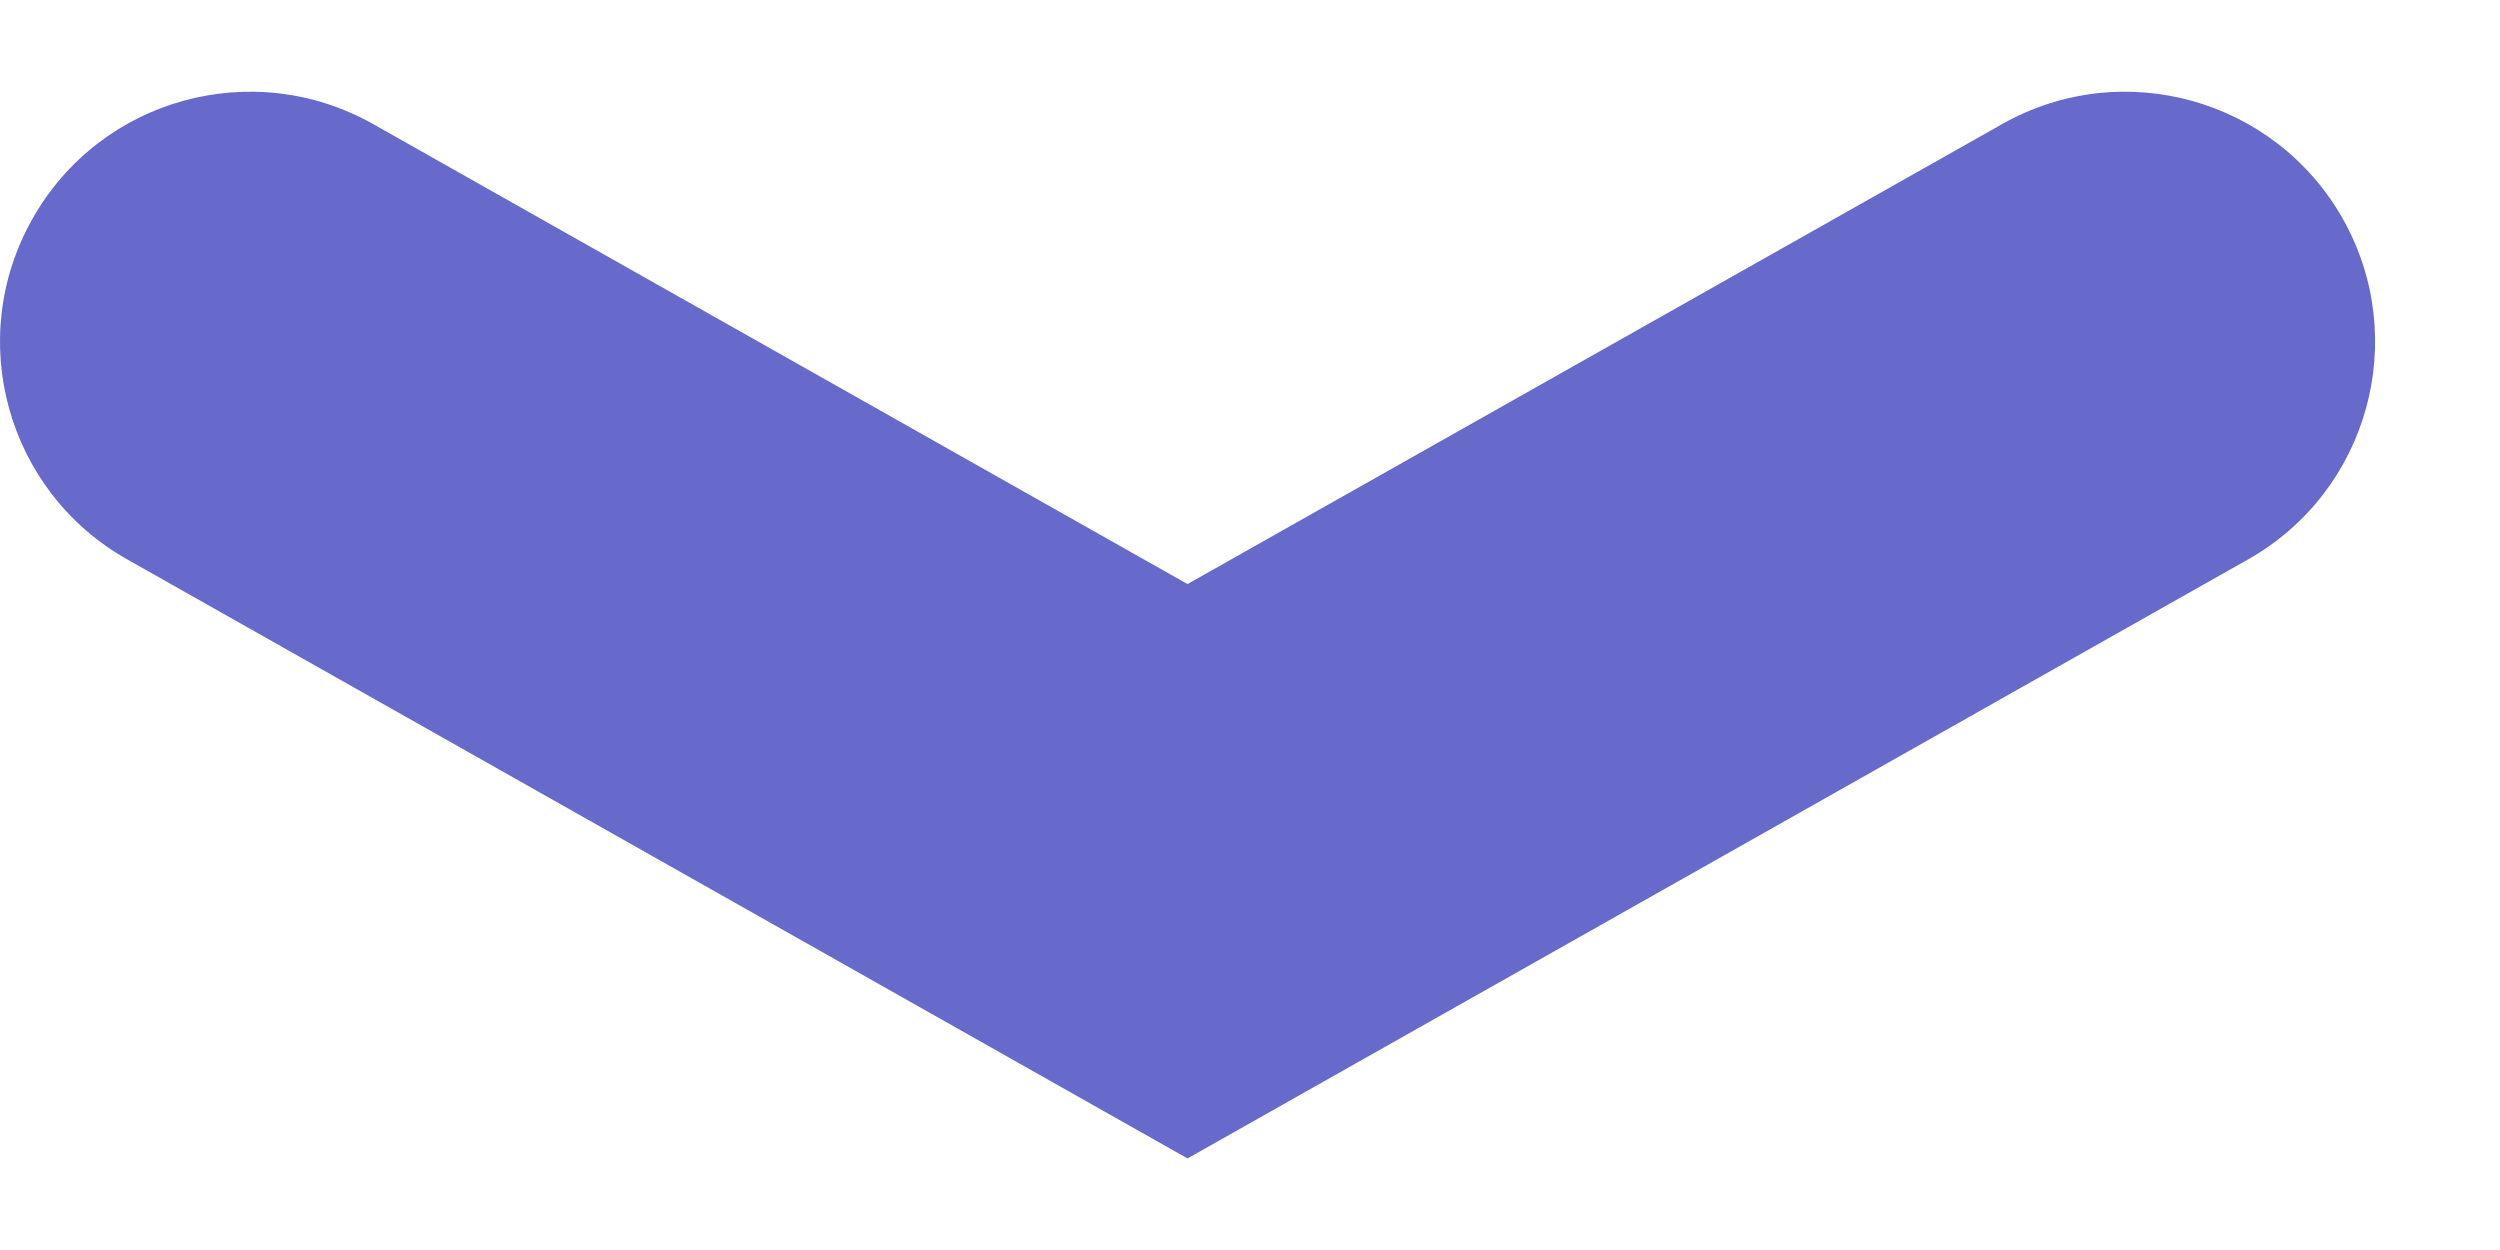 <svg width="8" height="4" viewBox="0 0 8 4" fill="none" xmlns="http://www.w3.org/2000/svg">
<path fill-rule="evenodd" clip-rule="evenodd" d="M7.497 0.7C7.714 1.085 7.578 1.573 7.194 1.79L3.8 3.707L0.407 1.79C0.022 1.573 -0.114 1.085 0.104 0.7C0.321 0.315 0.809 0.18 1.194 0.397L3.8 1.869L6.407 0.397C6.791 0.18 7.279 0.315 7.497 0.7Z" fill="#6769CB"/>
</svg>
